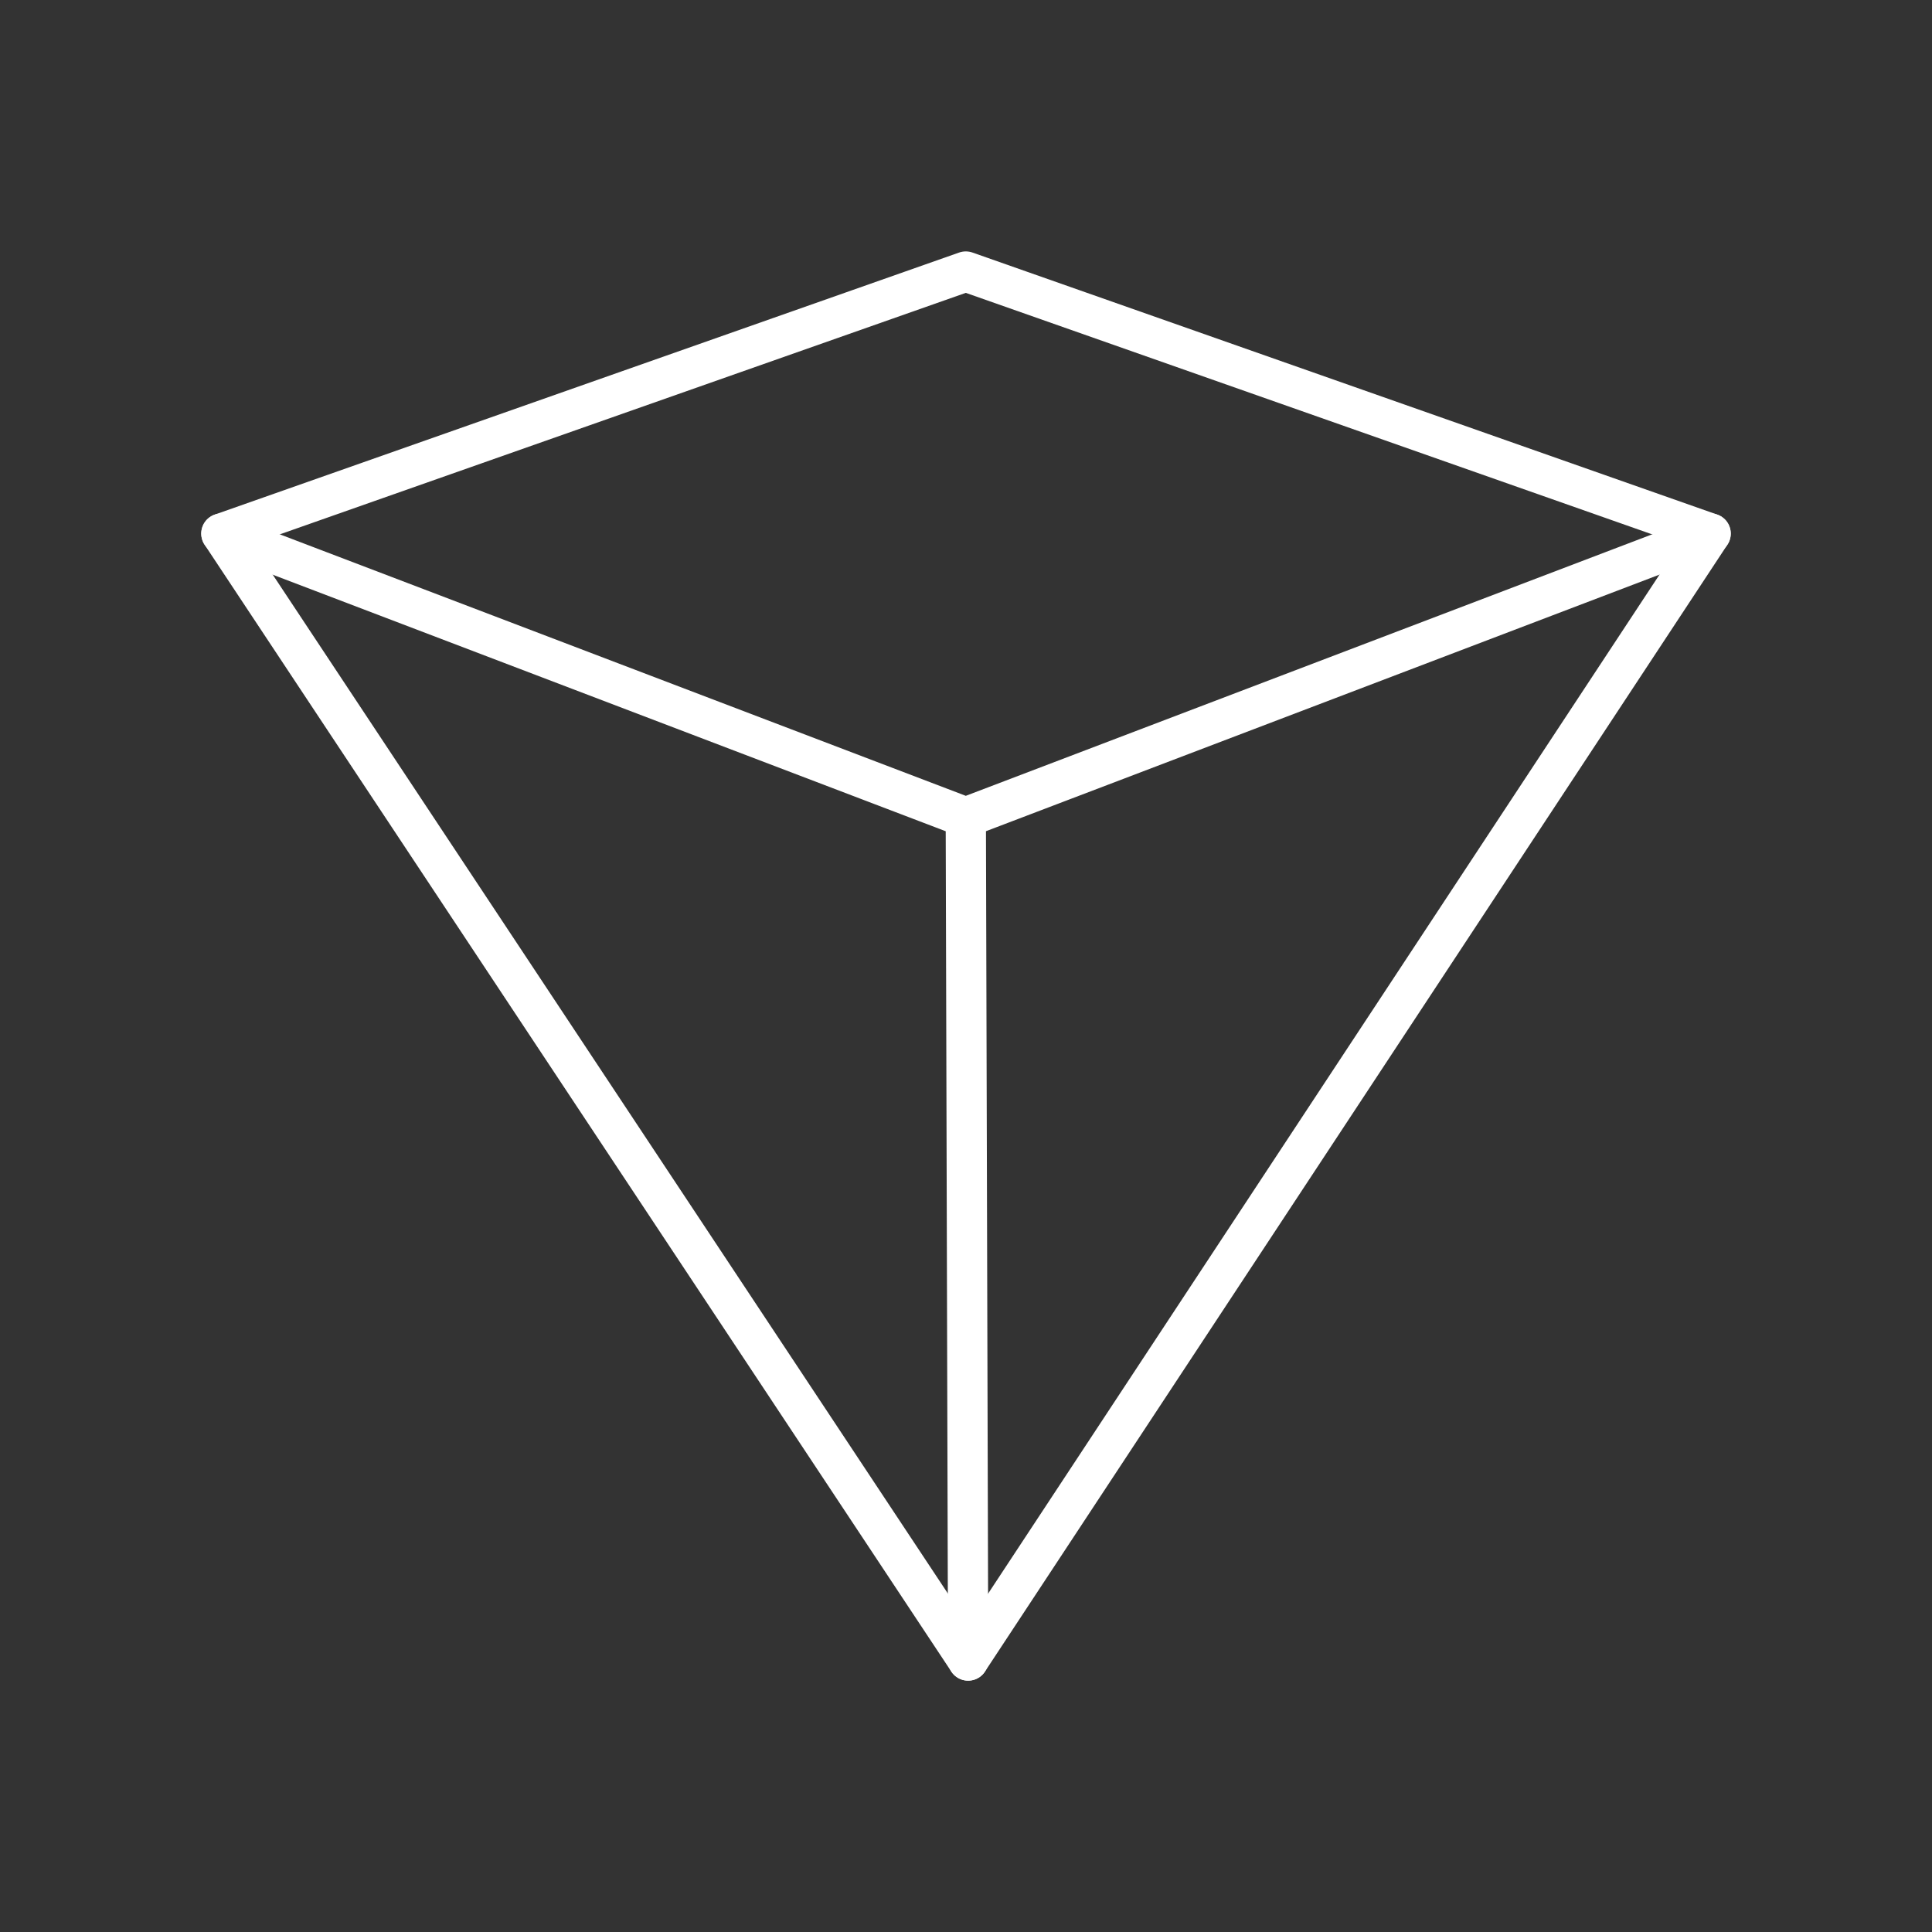 <?xml version="1.0" encoding="UTF-8"?><svg id="b" xmlns="http://www.w3.org/2000/svg" viewBox="0 0 48 48"><rect x="0" y="0" width="48" height="48" fill="#333333" stroke="none"/><defs><style>.c{fill:none;stroke:#fff;stroke-linecap:round;stroke-linejoin:round;stroke-width:1px;}</style></defs><path class="c" d="M5.5,13.257l18.553,27.998,18.447-27.998-18.505-6.511L5.5,13.257Z"/><path class="c" d="M24.053,41.255l-.058-20.948,18.505-7.05M5.5,13.257l18.495,7.05"/></svg>